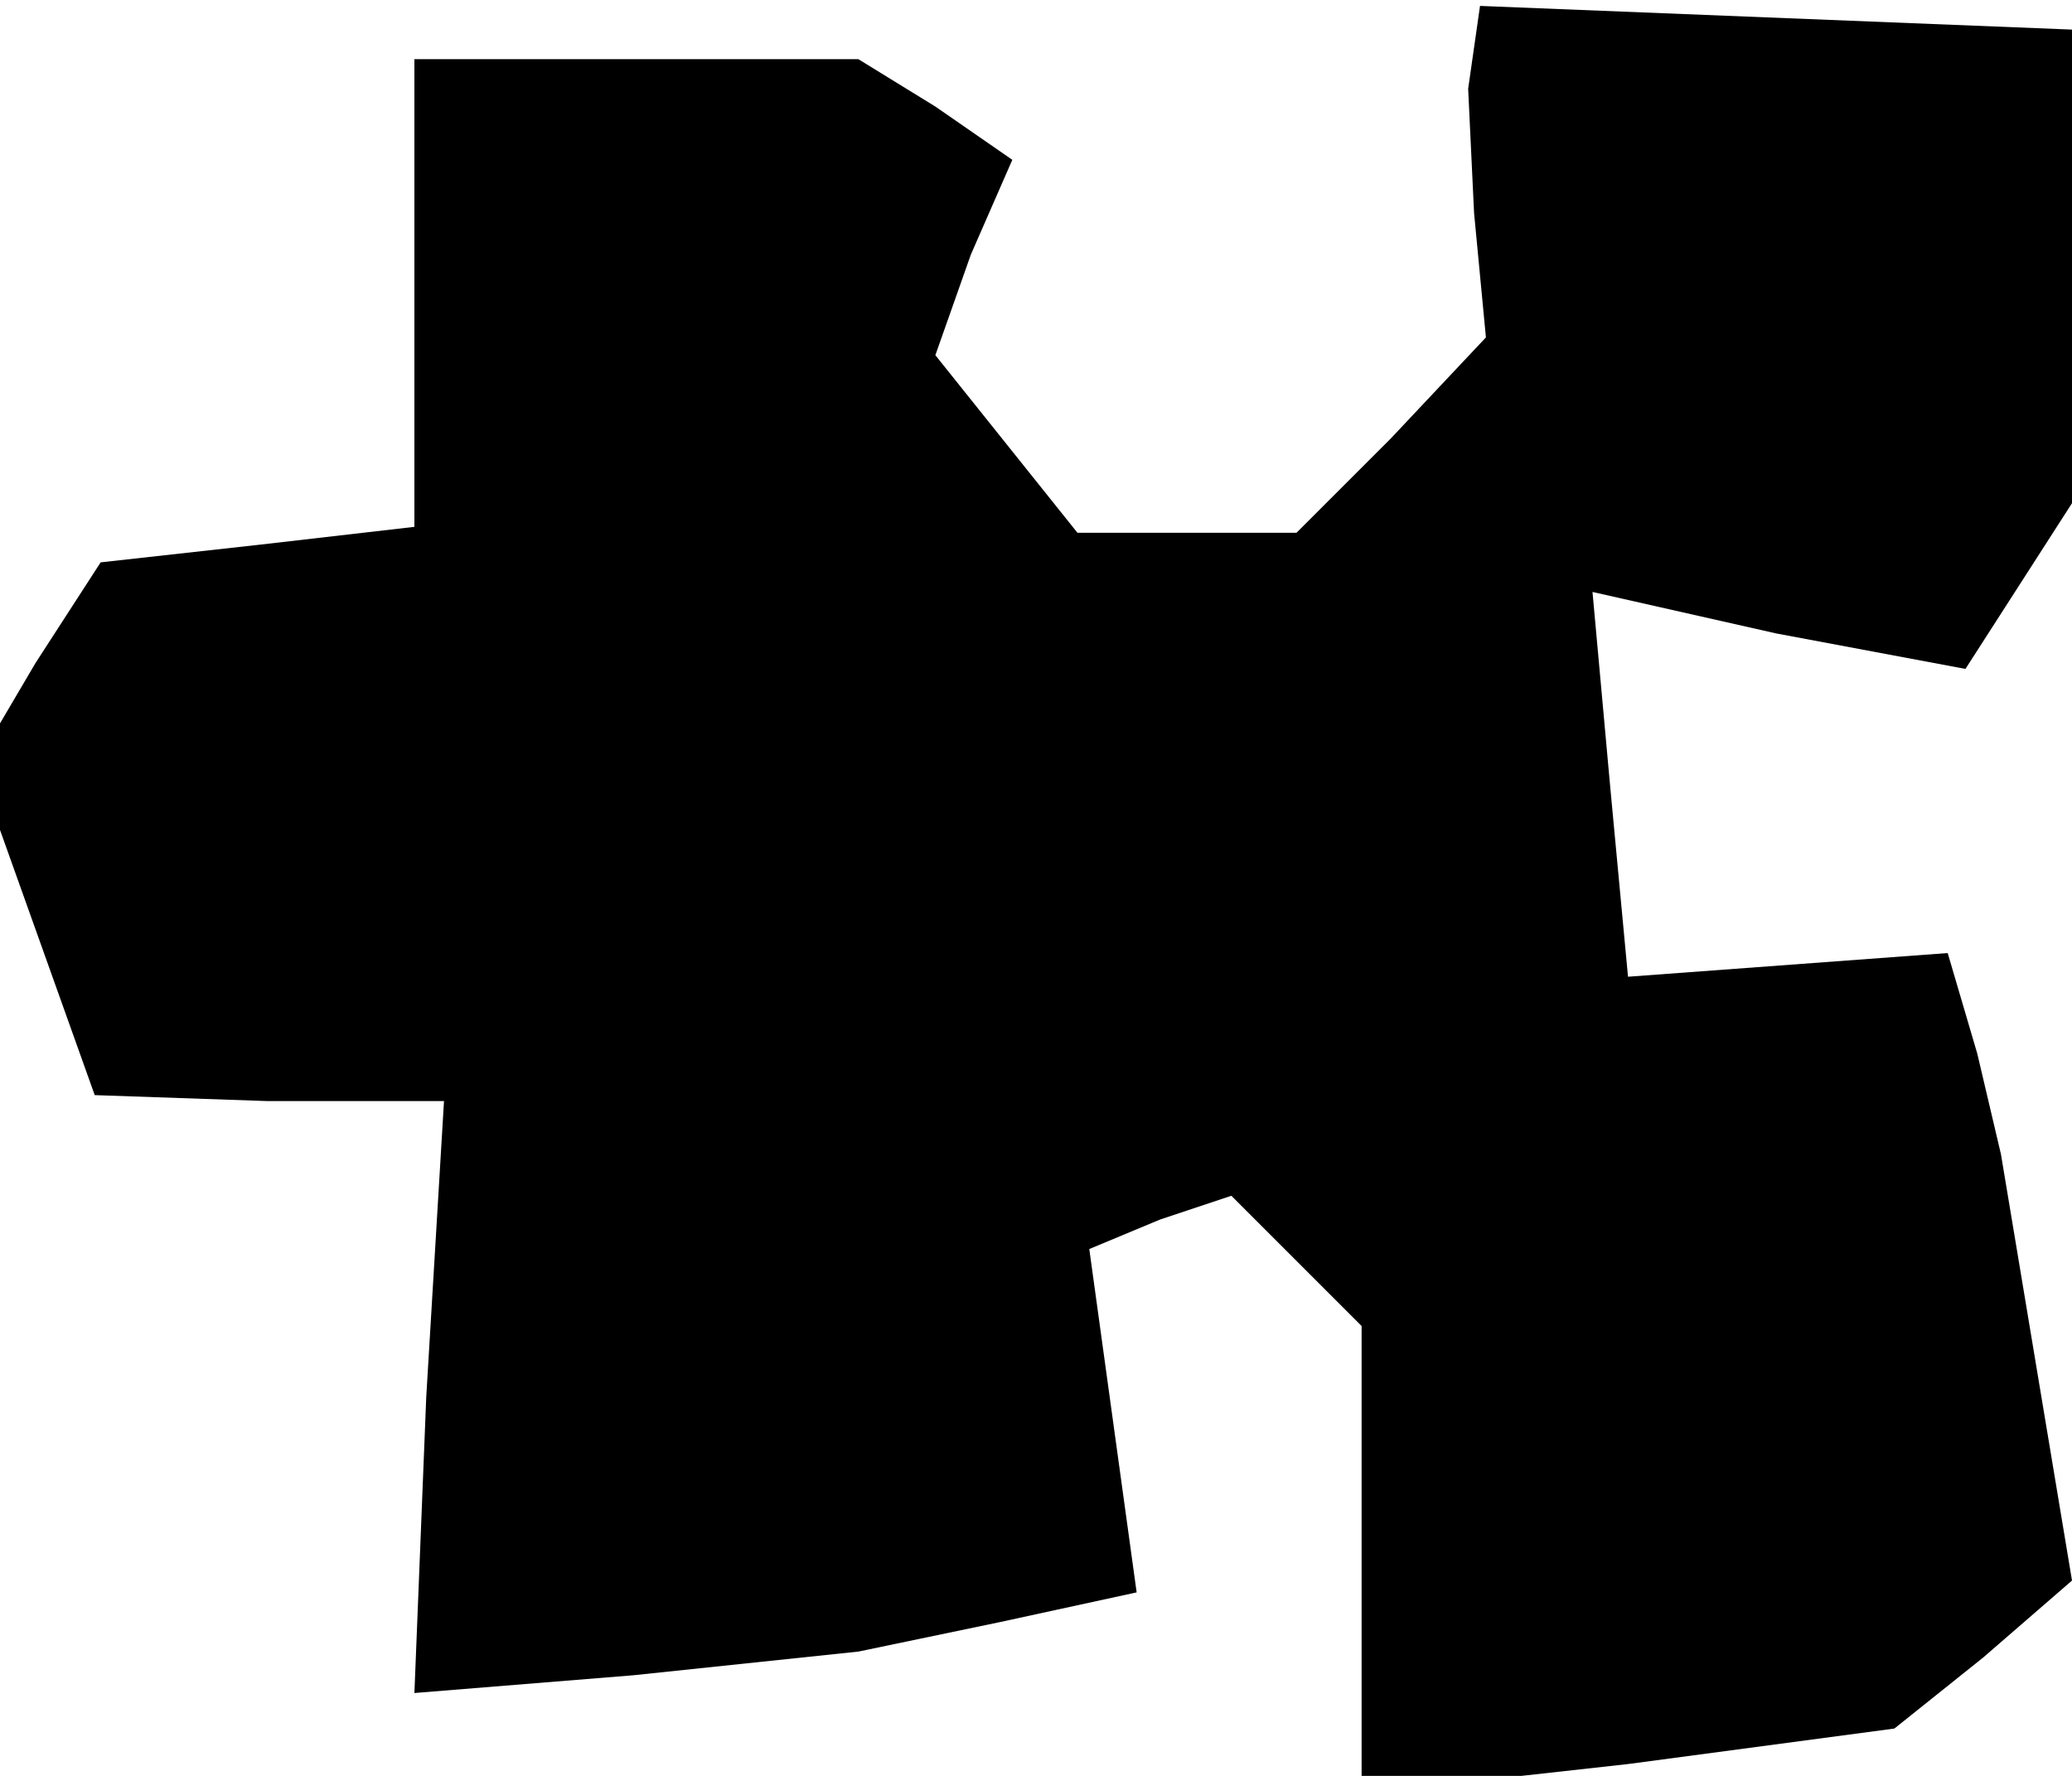 <?xml version="1.0" standalone="no"?>
<!DOCTYPE svg PUBLIC "-//W3C//DTD SVG 20010904//EN"
 "http://www.w3.org/TR/2001/REC-SVG-20010904/DTD/svg10.dtd">
<svg version="1.0" xmlns="http://www.w3.org/2000/svg"
 width="35pt" height="30pt" viewBox="0 0 35 30"
 preserveAspectRatio="xMidYMid meet">
<g transform="translate(0,30) scale(0.1,-0.1)"
fill="#000000" stroke="none">
<path d="M249 292 l-1 -7 1 -21 2 -21 -16 -17 -16 -16 -18 0 -19 0 -12 15 -12
15 6 17 7 16 -13 9 -13 8 -37 0 -38 0 0 -39 0 -40 -26 -3 -27 -3 -11 -17 -10
-17 10 -28 10 -28 29 -1 30 0 -3 -50 -2 -50 37 3 38 4 24 5 23 5 -4 29 -4 29
12 5 12 4 11 -11 11 -11 0 -39 0 -40 45 5 45 6 15 12 15 13 -6 36 -6 36 -4 17
-5 17 -27 -2 -27 -2 -3 32 -3 33 31 -7 32 -6 9 14 9 14 0 40 0 40 -50 2 -50 2
-1 -7z"/>
</g>
</svg>
